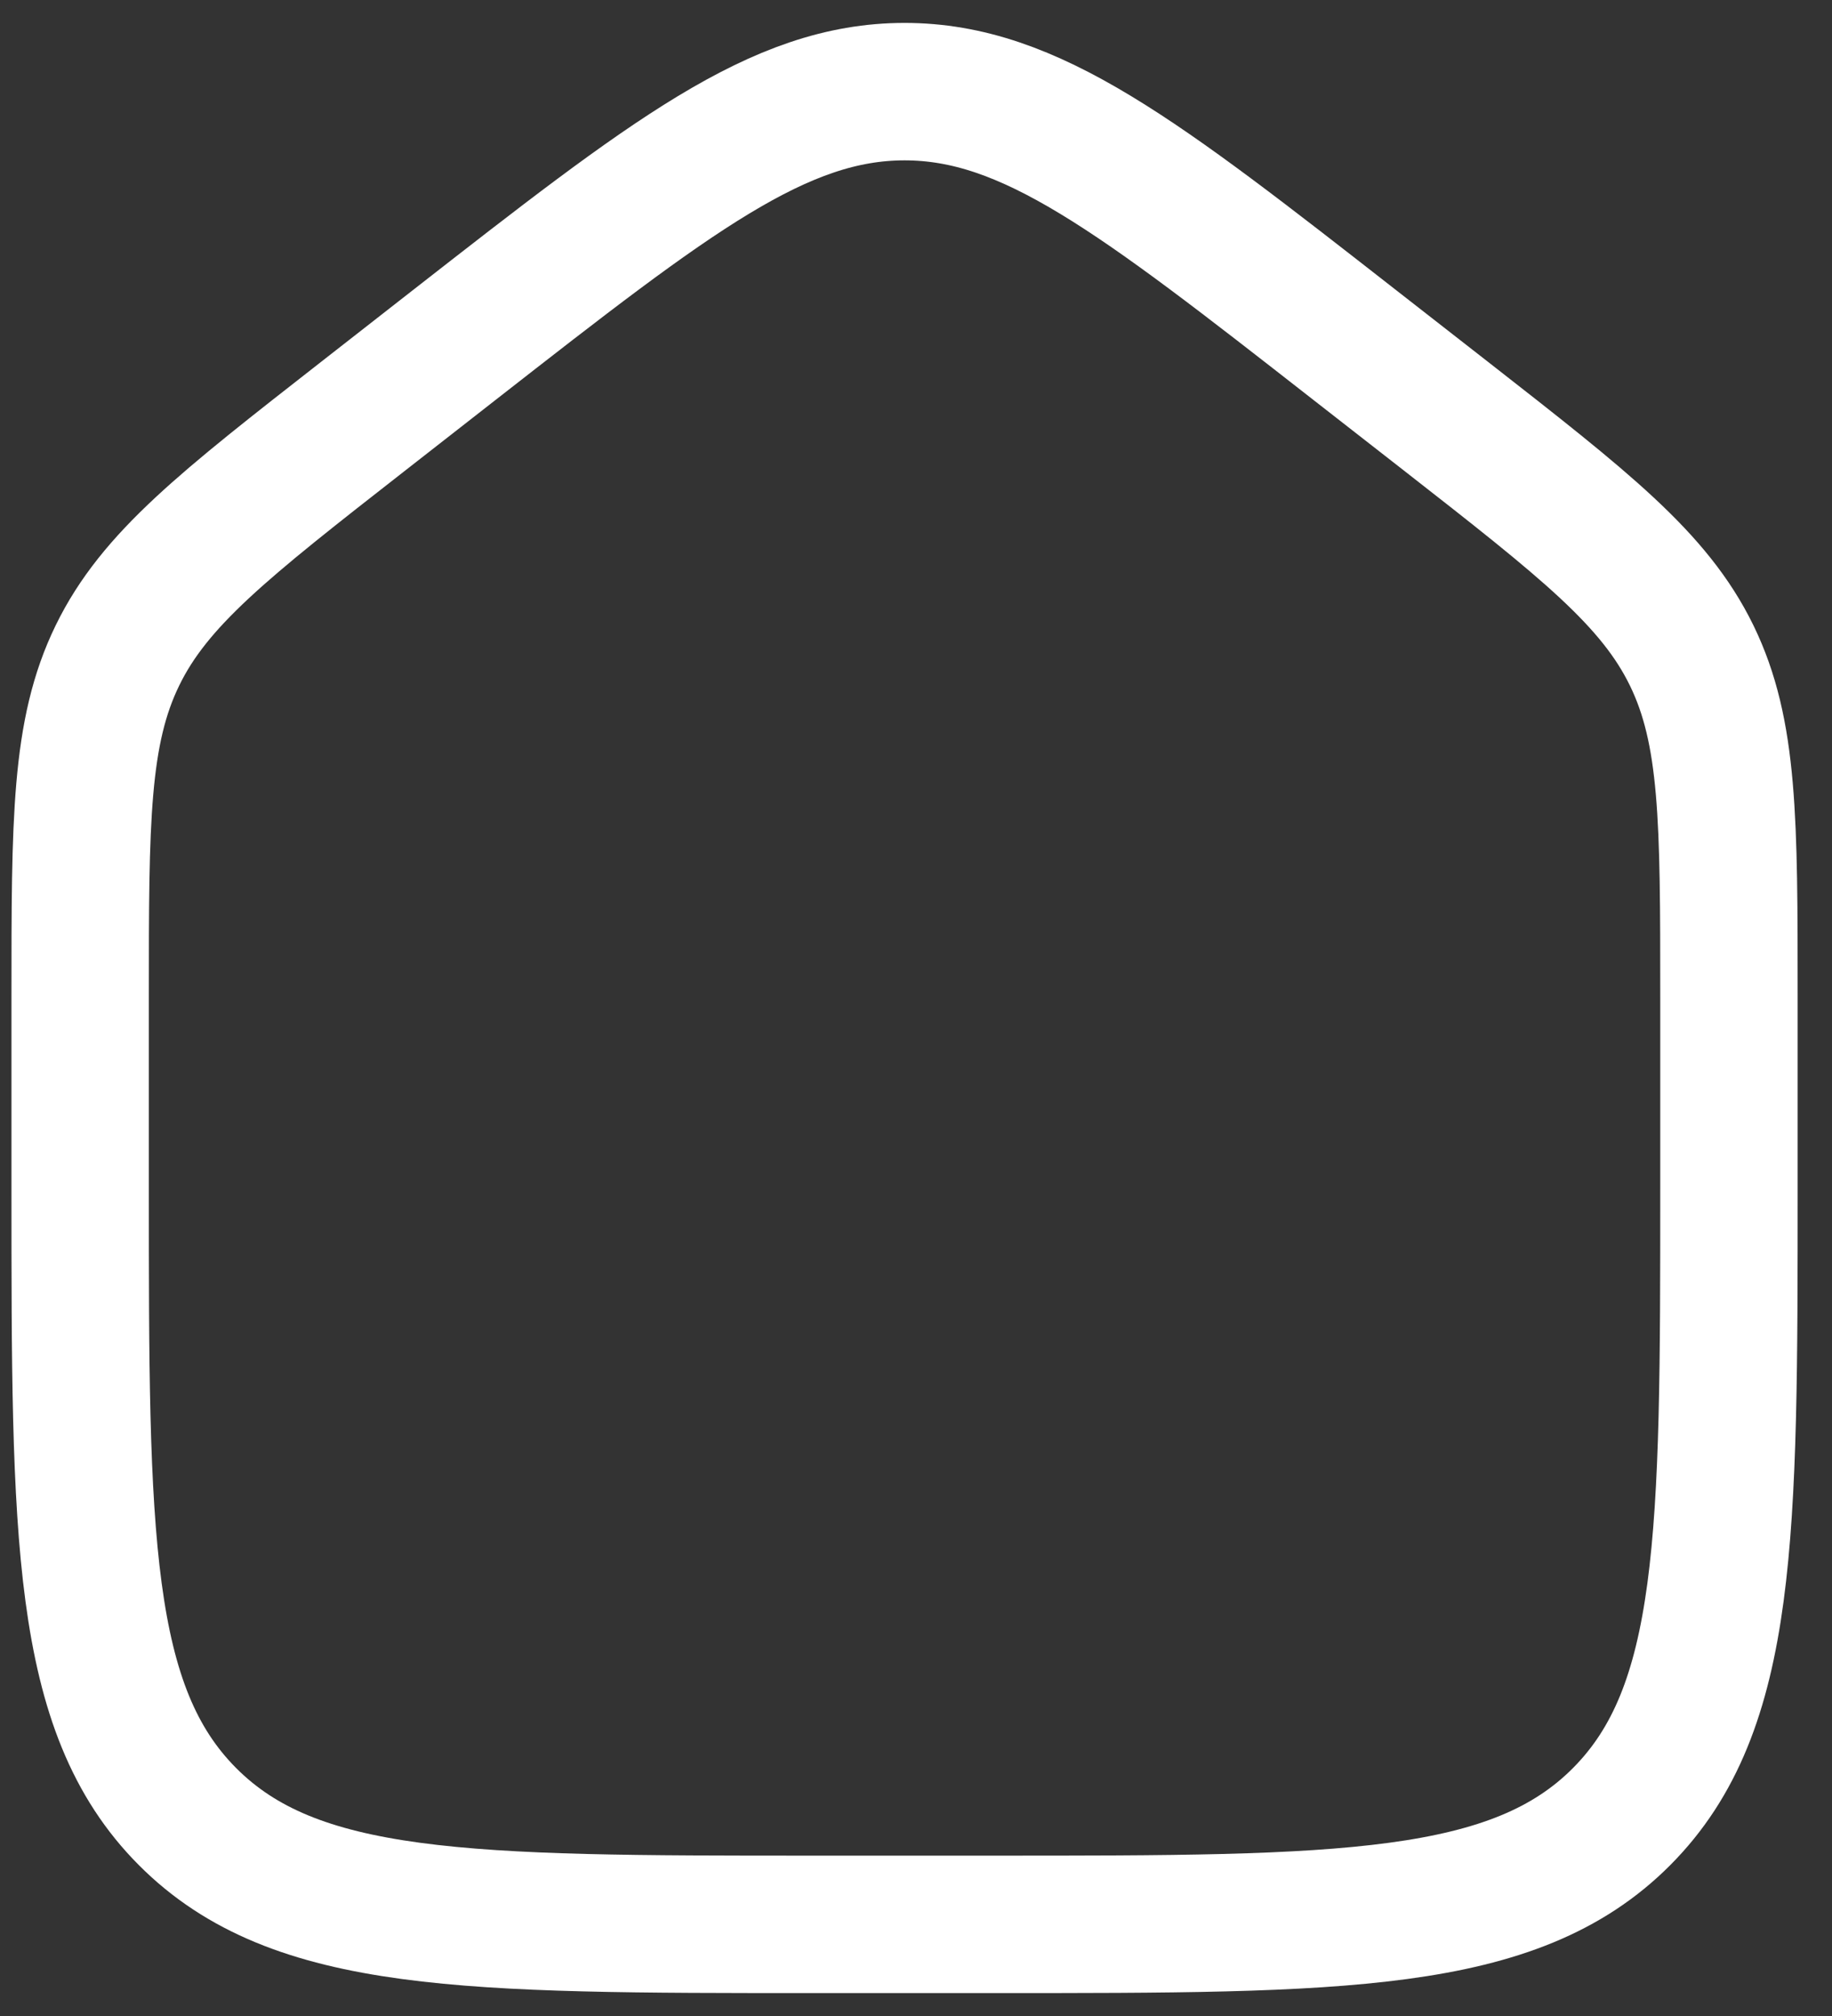 <svg width="20" height="22" viewBox="0 0 20 22" fill="none" xmlns="http://www.w3.org/2000/svg">
<rect x="0" y="0" width="20" height="22" fill="#333333" stroke="none"/>
<path d="M4.963 3.762L3.963 4.543C2.447 5.727 1.688 6.319 1.282 7.153C0.875 7.988 0.875 8.952 0.875 10.88V12.972C0.875 16.756 0.875 18.648 2.047 19.824C3.219 21 5.104 21 8.875 21H10.875C14.646 21 16.532 21 17.703 19.824C18.874 18.648 18.875 16.756 18.875 12.971V10.881C18.875 8.952 18.875 7.988 18.468 7.153C18.061 6.319 17.303 5.727 15.787 4.543L14.787 3.763C12.427 1.92 11.247 1 9.875 1C8.503 1 7.323 1.92 4.963 3.762Z" stroke="white" stroke-width="1.5" stroke-linecap="round" stroke-linejoin="round"/>
</svg>
